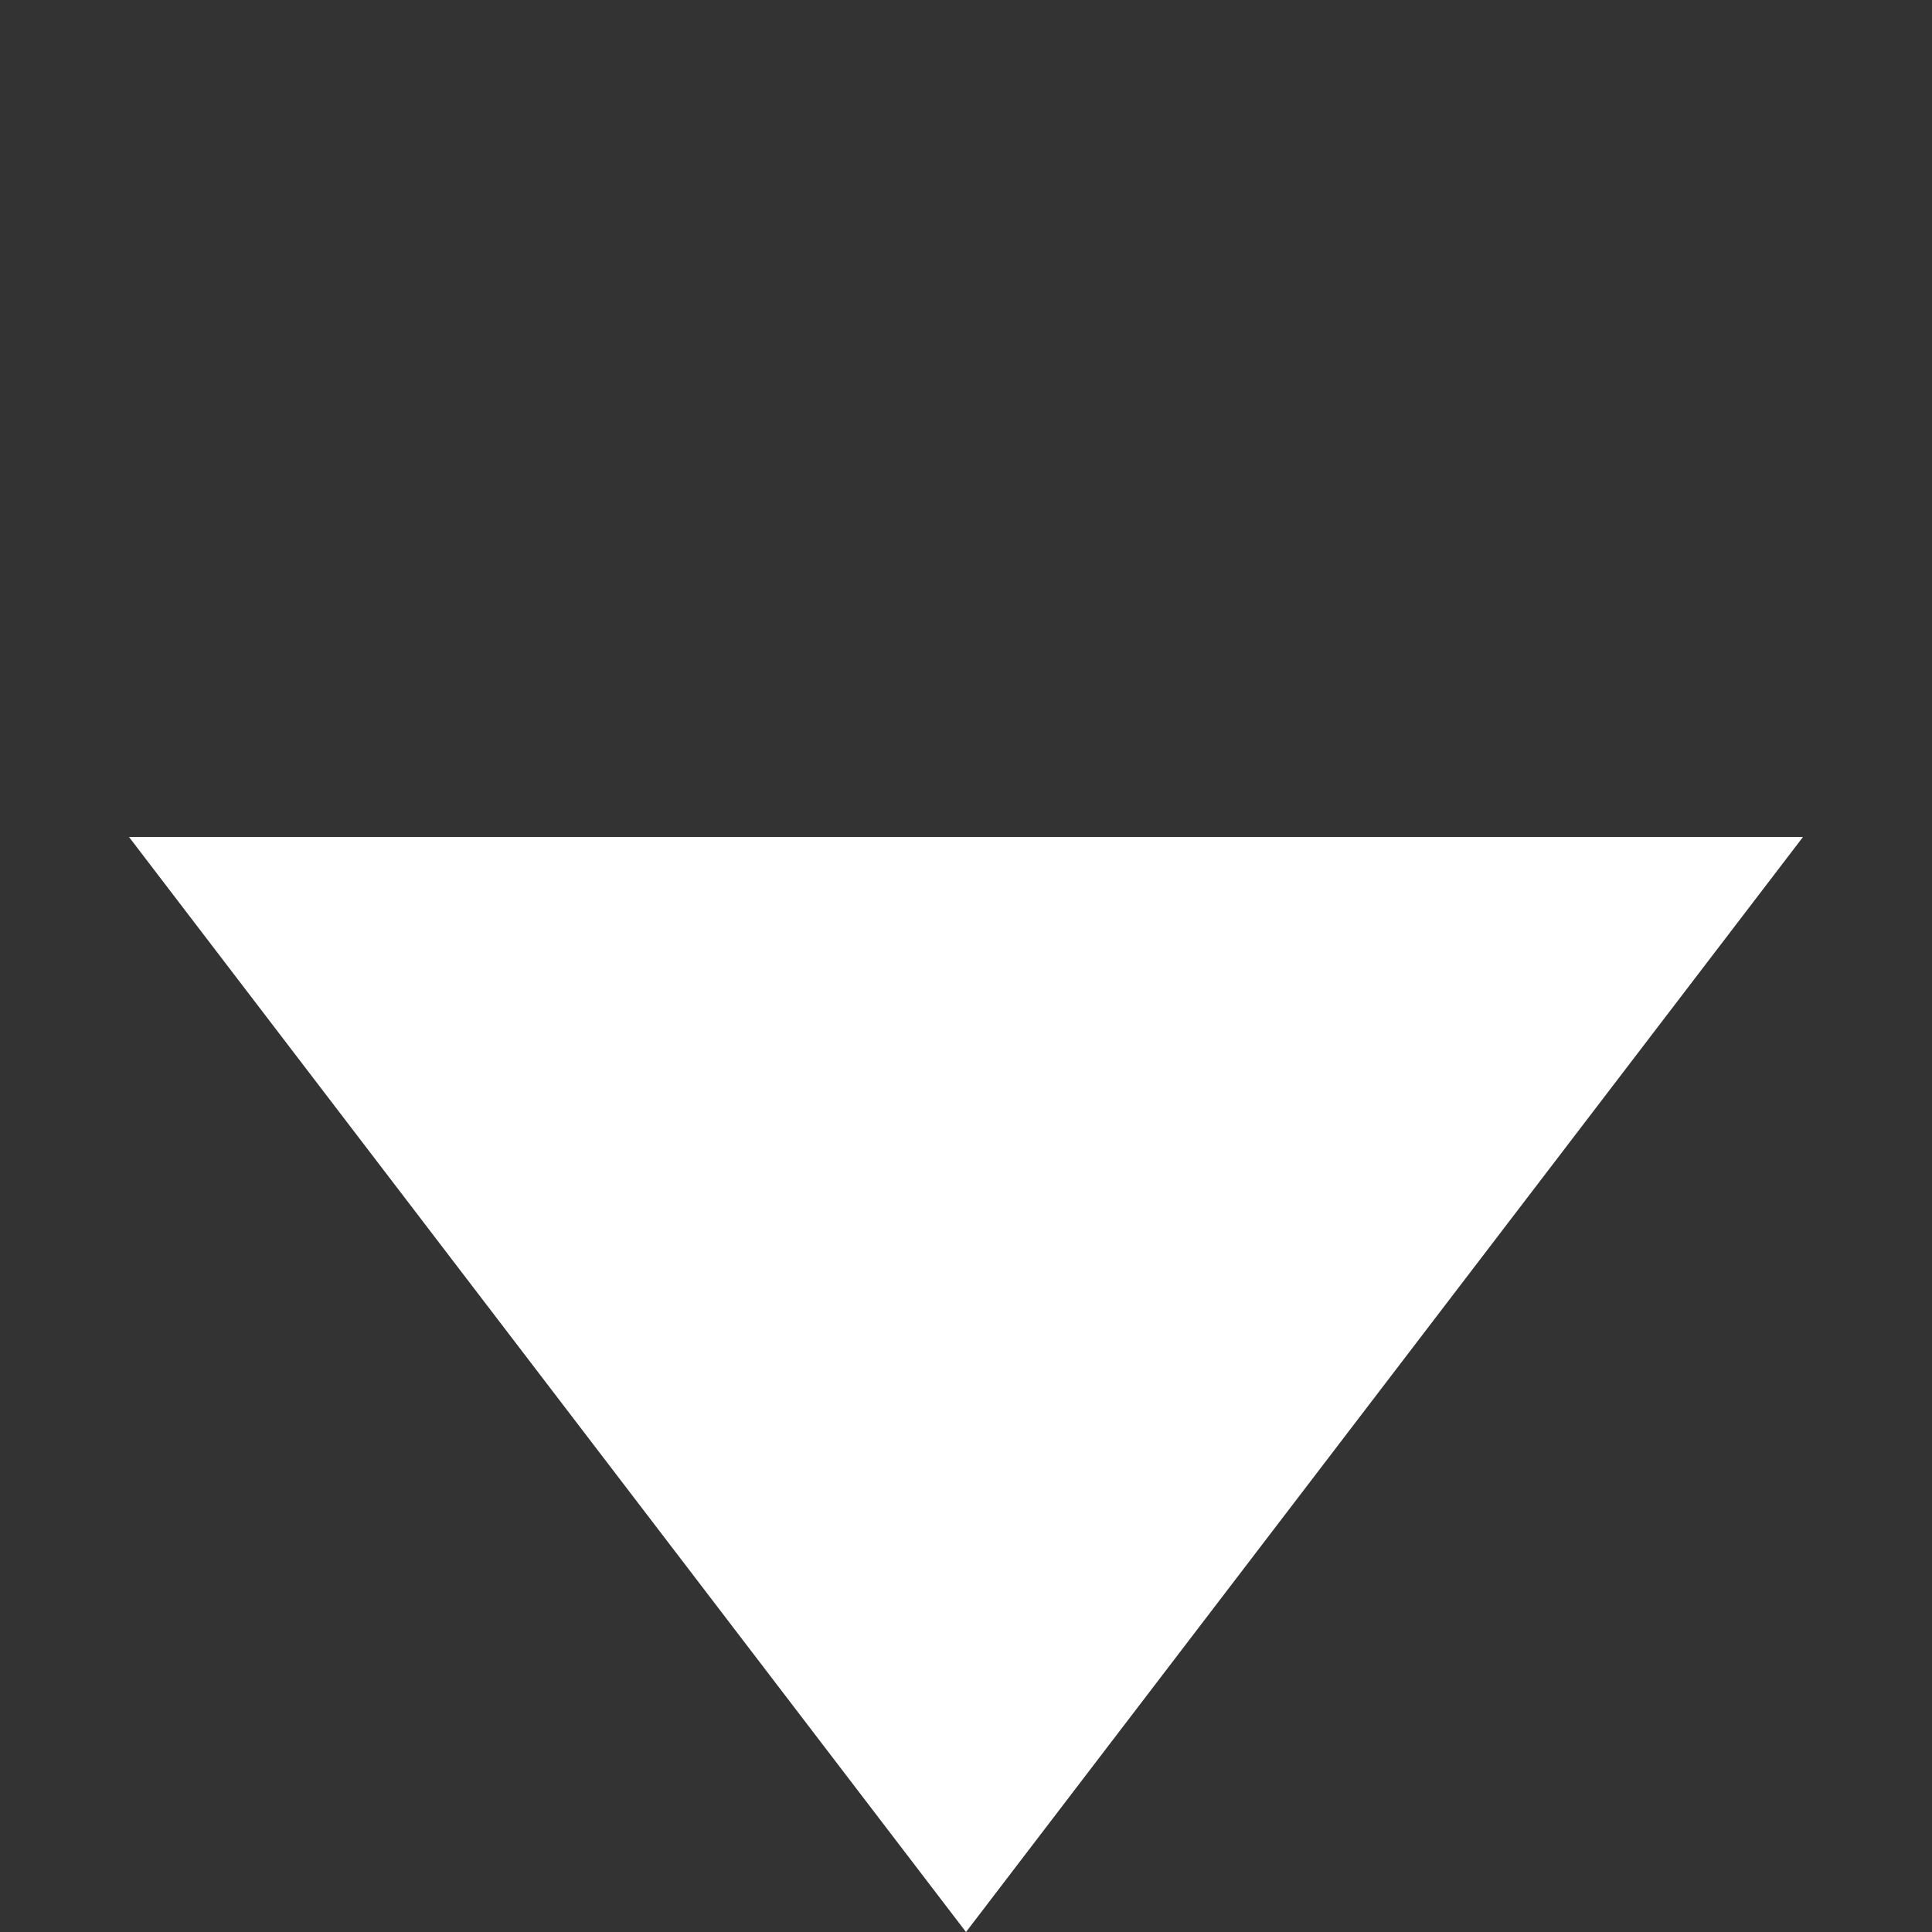 <svg xmlns="http://www.w3.org/2000/svg" width="29.941" height="29.941" viewBox="0 0 29.941 29.941">
  <rect x="0" y="0" width="29.941" height="29.941" fill="#333333" stroke="none"/>
  <defs>
    <style>
      .cls-1 {
        fill: #fff;
      }
    </style>
  </defs>
  <path id="Path_15" data-name="Path 15" class="cls-1" d="M2.828,2.828,24,0,21.172,21.172Z" transform="translate(31.941 12.971) rotate(135)"/>
</svg>
